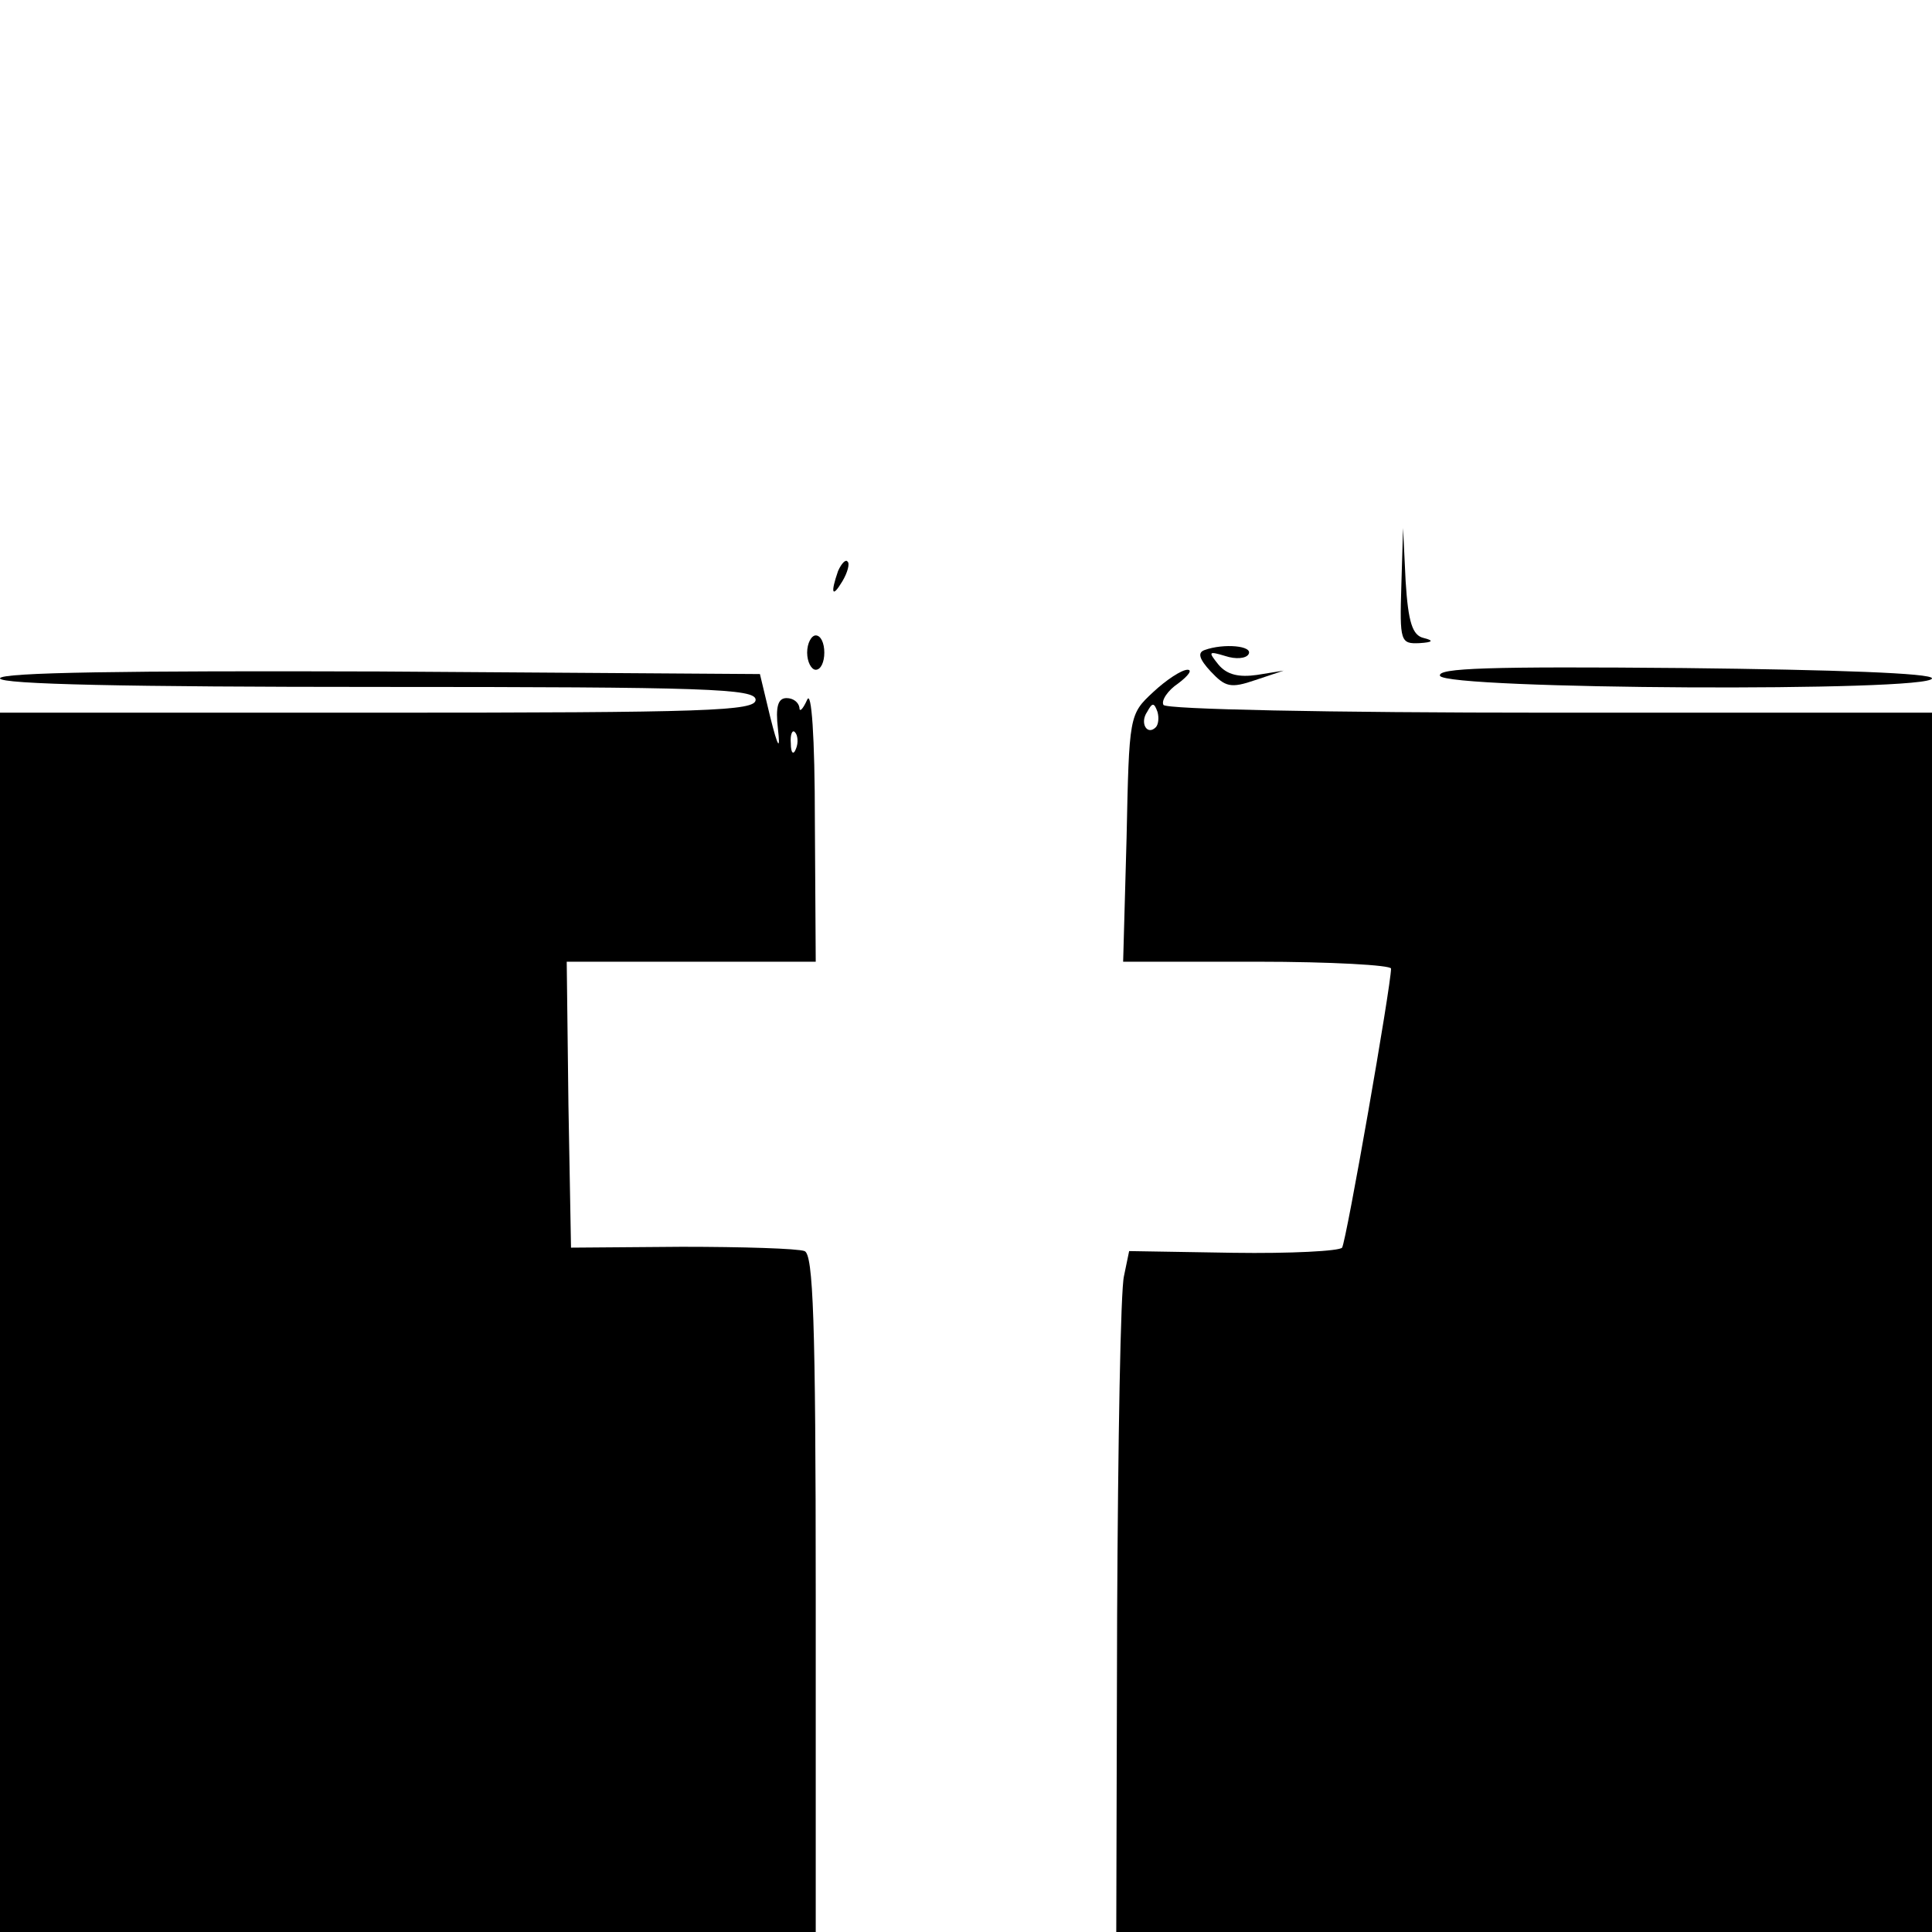 <?xml version="1.0" standalone="no"?>
<!DOCTYPE svg PUBLIC "-//W3C//DTD SVG 20010904//EN"
 "http://www.w3.org/TR/2001/REC-SVG-20010904/DTD/svg10.dtd">
<svg version="1.0" xmlns="http://www.w3.org/2000/svg"
 width="225pt" height="225pt" viewBox="0 0 225 225"
 preserveAspectRatio="xMidYMid meet">

<g transform="translate(0,225) scale(0.1,-0.1)"
fill="#000000" stroke="none">
<path d="M1632 1568 c-2 -65 -1 -68 21 -67 16 1 17 3 5 6 -13 3 -18 18 -21 66
l-3 62 -2 -67z"/>
<path d="M976 1585 c-9 -26 -7 -32 5 -12 6 10 9 21 6 23 -2 3 -7 -2 -11 -11z"/>
<path d="M940 1490 c0 -11 5 -20 10 -20 6 0 10 9 10 20 0 11 -4 20 -10 20 -5
0 -10 -9 -10 -20z"/>
<path d="M1403 1493 c-9 -3 -6 -11 7 -25 17 -18 23 -20 52 -10 l33 11 -31 -5
c-21 -3 -35 0 -45 12 -12 15 -12 16 8 10 12 -4 24 -3 27 2 6 10 -29 13 -51 5z"/>
<path d="M1677 1463 c6 -16 573 -19 573 -3 0 6 -111 10 -289 12 -228 2 -287 0
-284 -9z"/>
<path d="M0 1460 c0 -7 150 -10 440 -10 384 0 440 -2 440 -15 0 -13 -56 -15
-440 -15 l-440 0 0 -710 0 -710 475 0 475 0 0 394 c0 320 -3 395 -13 399 -8 3
-72 5 -143 5 l-129 -1 -3 166 -2 167 145 0 145 0 -1 163 c0 100 -4 154 -9 142
-5 -11 -9 -15 -9 -9 -1 6 -7 11 -15 11 -10 0 -13 -10 -10 -36 3 -26 0 -22 -9
14 l-12 50 -443 3 c-293 1 -442 -1 -442 -8z m927 -82 c-3 -8 -6 -5 -6 6 -1 11
2 17 5 13 3 -3 4 -12 1 -19z"/>
<path d="M1343 1444 c-28 -26 -28 -27 -31 -170 l-4 -144 156 0 c86 0 156 -4
156 -8 0 -20 -52 -317 -57 -325 -3 -4 -60 -7 -127 -6 l-121 2 -6 -29 c-4 -16
-7 -194 -8 -396 l-1 -368 475 0 475 0 0 710 0 710 -444 0 c-264 0 -447 4 -451
9 -3 5 5 17 17 25 12 9 17 16 11 16 -7 0 -25 -12 -40 -26z m3 -41 c-10 -10
-19 5 -10 18 6 11 8 11 12 0 2 -7 1 -15 -2 -18z"/>
</g>
</svg>
